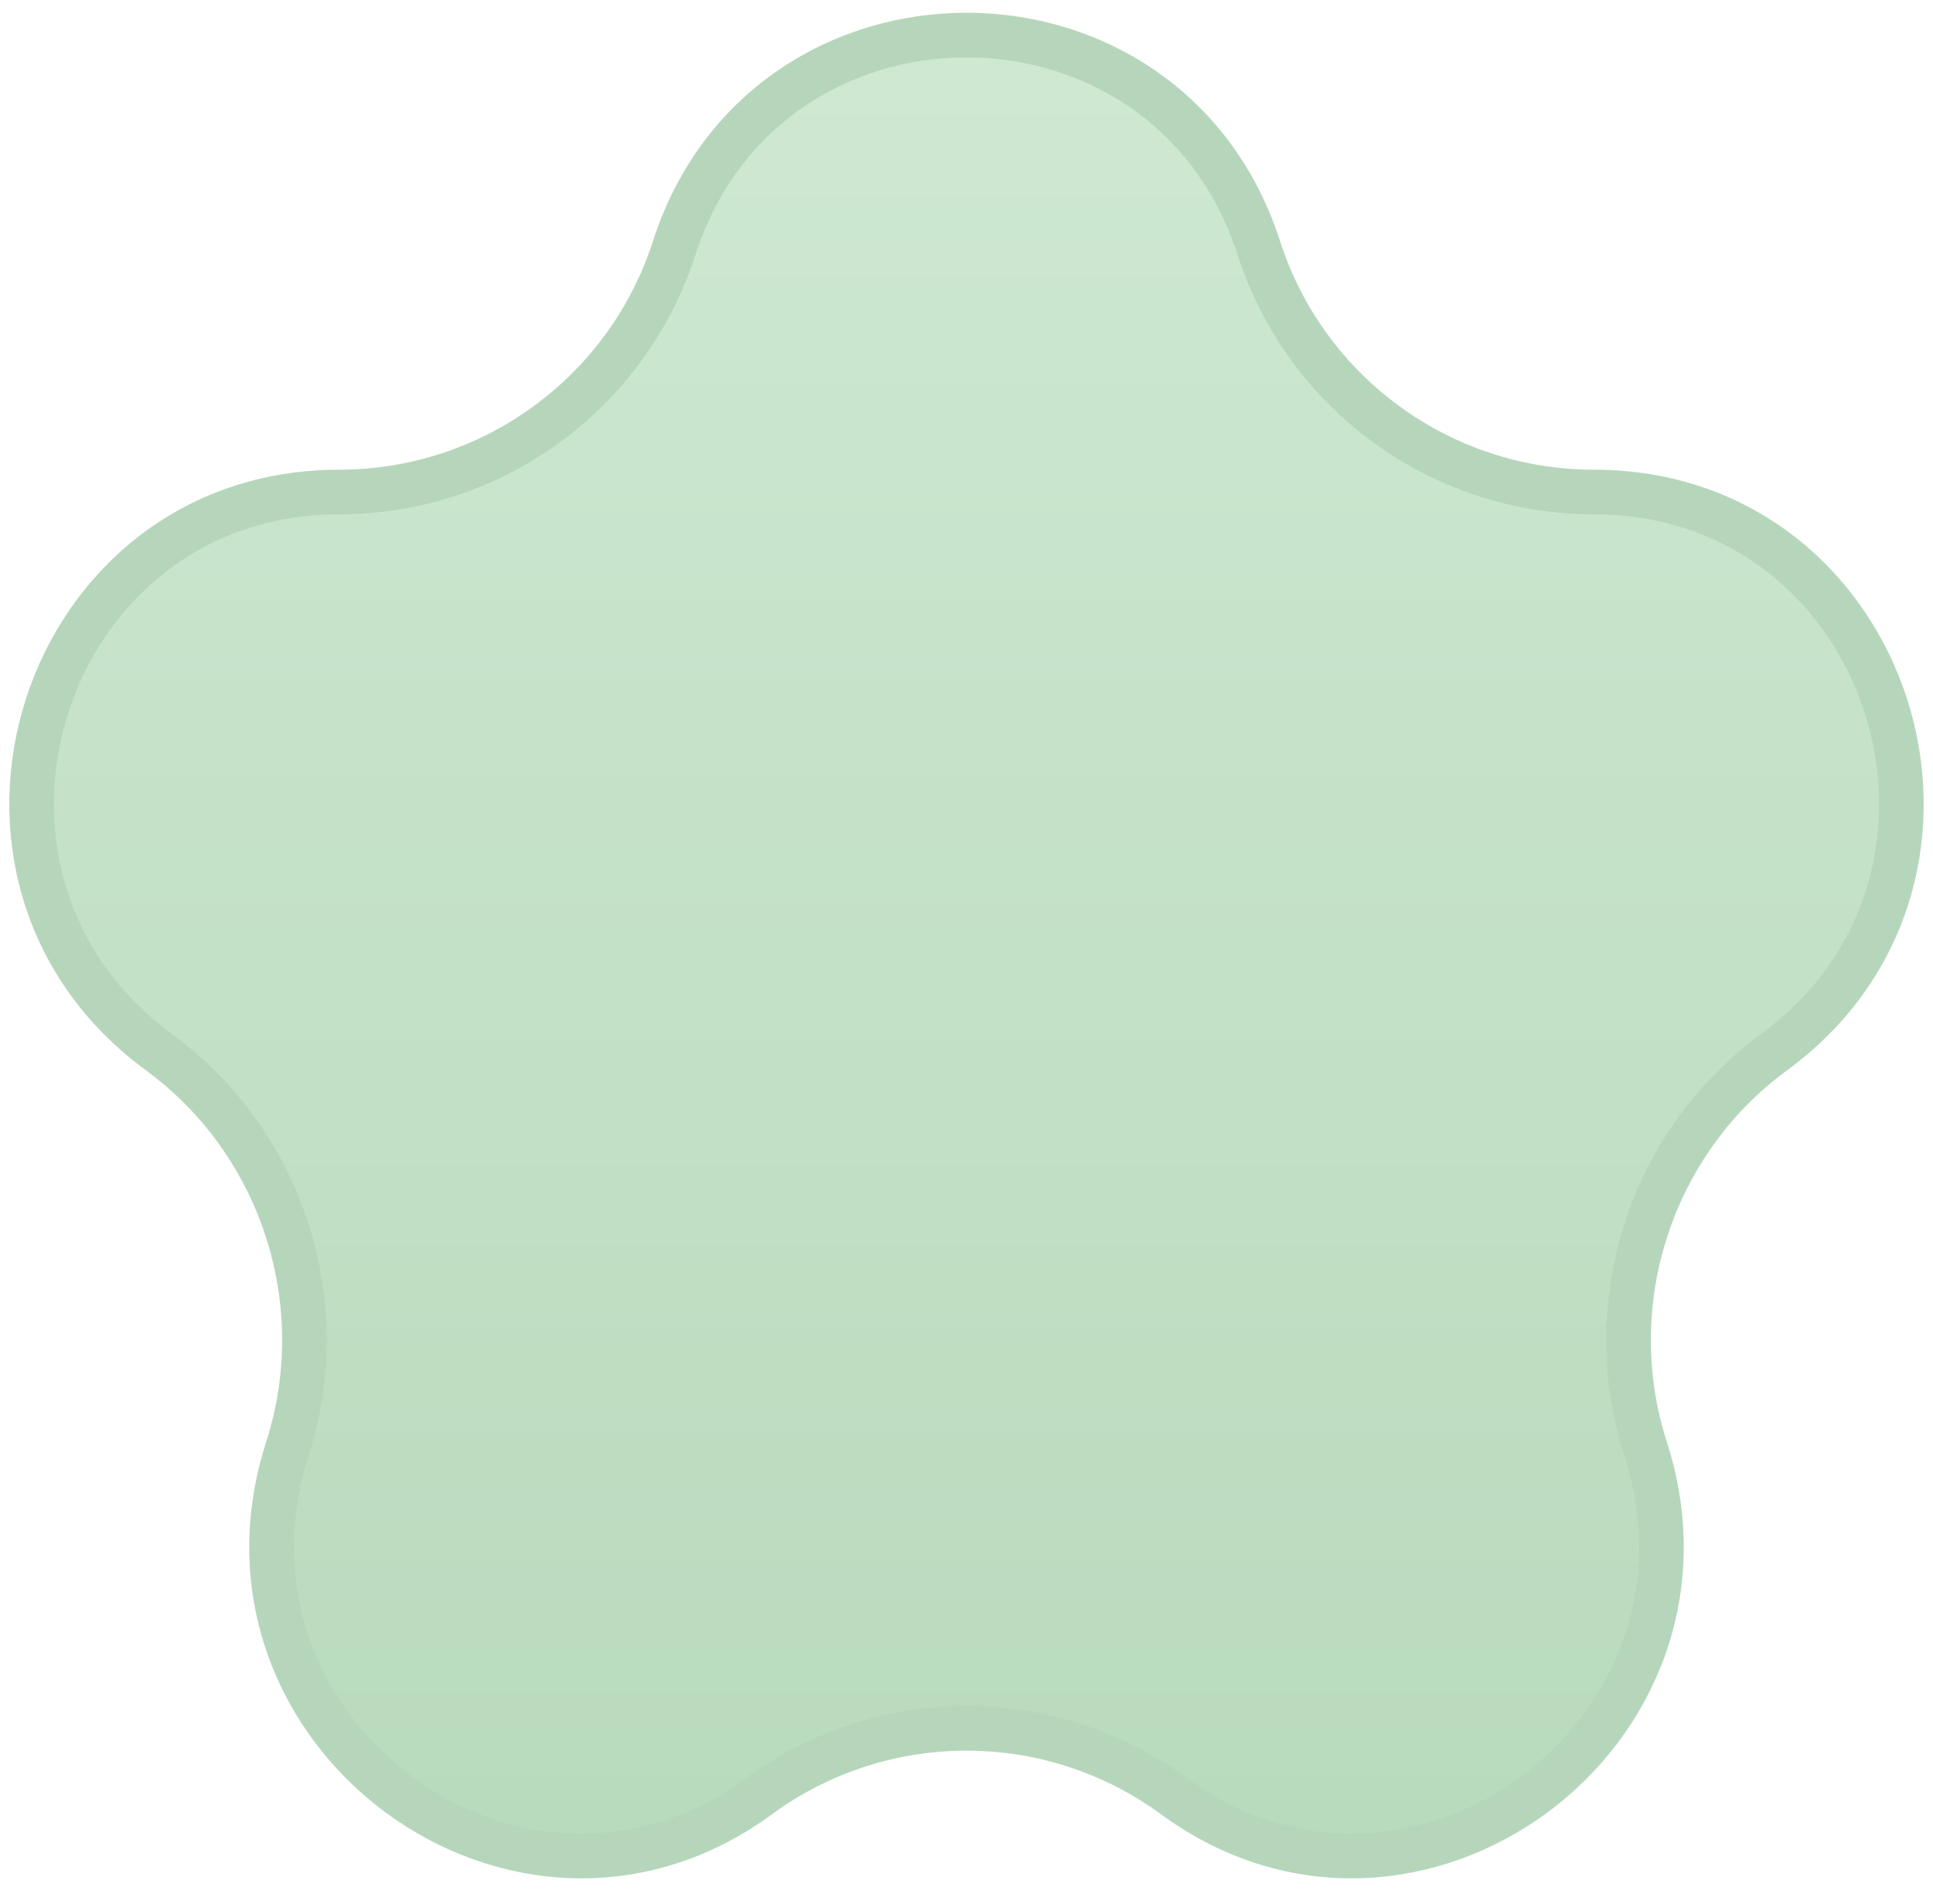 <svg width="66" height="65" viewBox="0 0 66 65" fill="none" xmlns="http://www.w3.org/2000/svg">
<path d="M11.578 16.796C16.792 16.796 21.419 13.432 23.018 8.468C26.142 -1.227 39.858 -1.227 42.982 8.468C44.581 13.432 49.208 16.796 54.422 16.796C64.59 16.796 68.795 29.895 60.559 35.929C56.359 39.007 54.59 44.499 56.186 49.453C59.311 59.155 48.253 67.3 40.092 61.32C35.87 58.227 30.13 58.227 25.908 61.32C17.747 67.3 6.689 59.155 9.814 49.453C11.41 44.499 9.641 39.007 5.441 35.929C-2.795 29.895 1.41 16.796 11.578 16.796Z" fill="url(#paint0_linear_497_364)" stroke="#B6D6BB" stroke-width="1.524"/>
<defs>
<linearGradient id="paint0_linear_497_364" x1="33" y1="-25" x2="33" y2="82.429" gradientUnits="userSpaceOnUse">
<stop stop-color="#D8EEDB"/>
<stop offset="1" stop-color="#B1D6B6"/>
</linearGradient>
</defs>
</svg>
